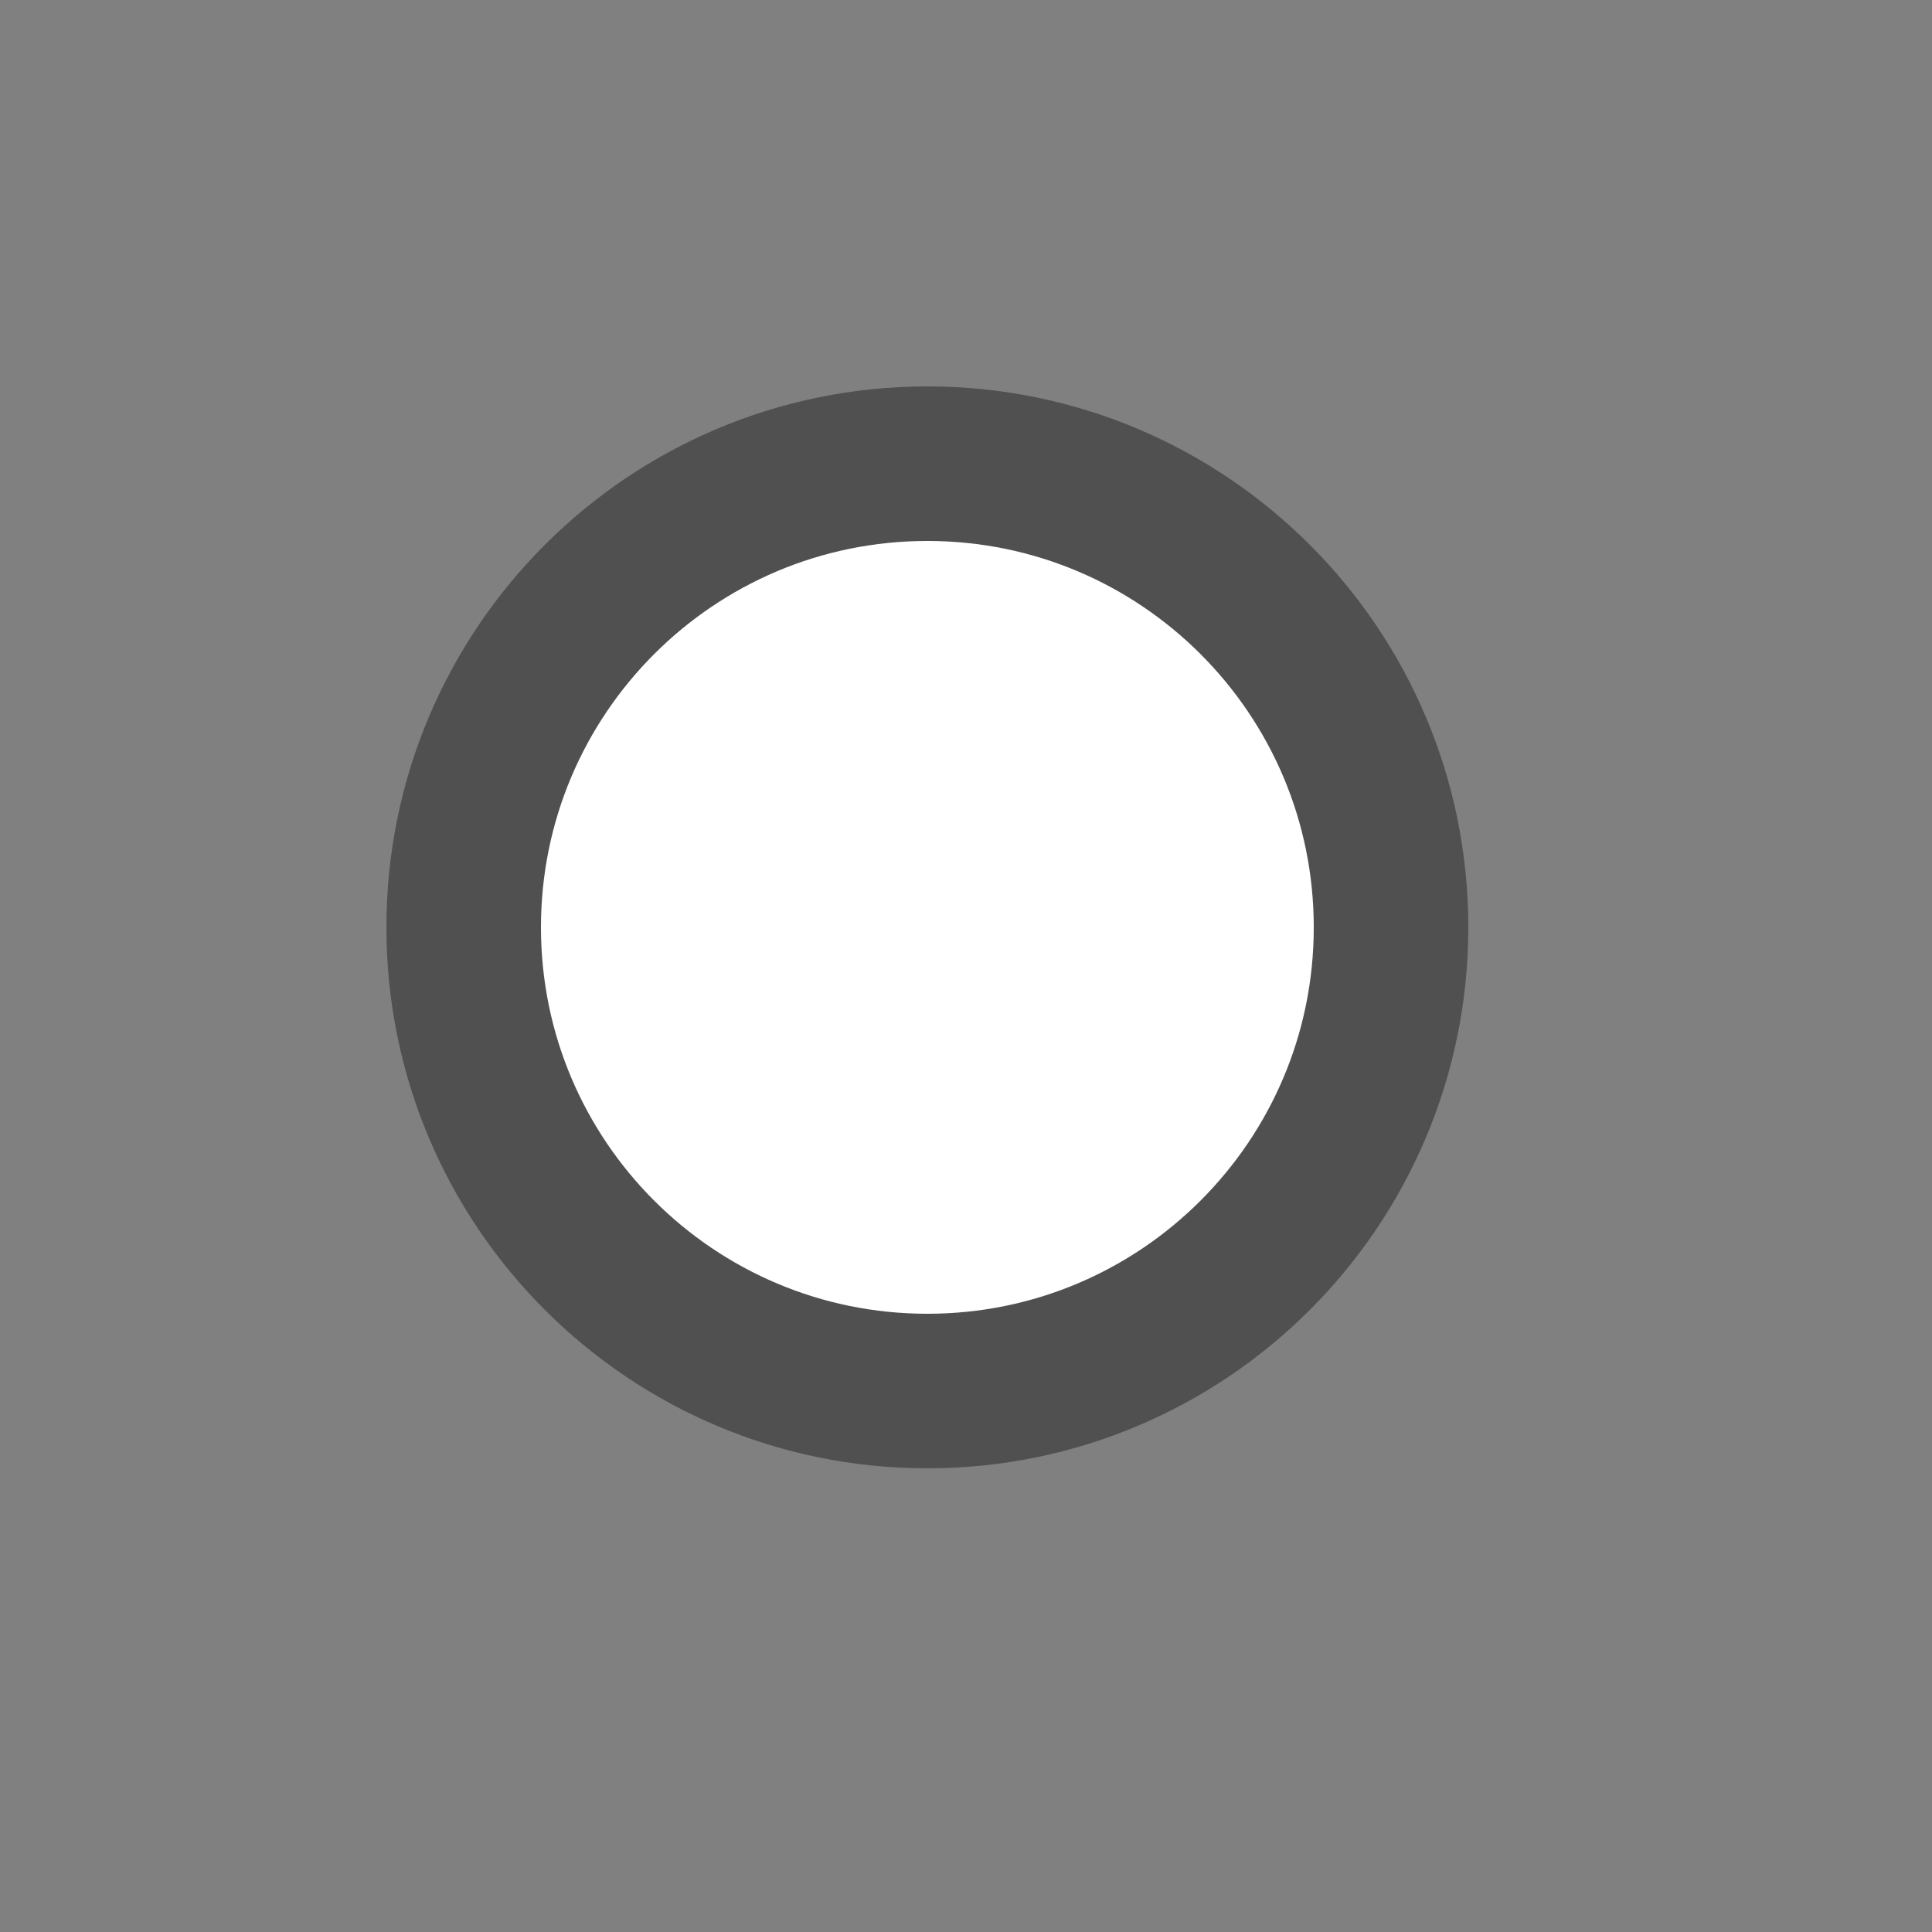 <svg xmlns="http://www.w3.org/2000/svg" width="37.5" height="37.5">
    <rect width="100%" height="100%" fill="#808080" stroke="none"/>
    <path fill="none" fill-rule="evenodd" d="M0 0h36v36H0V0z"/>
    <path fill="#FFF" fill-rule="evenodd" stroke="#505050" stroke-width="3" d="M18 9c4.97 0 9 4.029 9 9s-4.03 9-9 9c-4.971 0-9-4.029-9-9s4.029-9 9-9z"/>
</svg>
